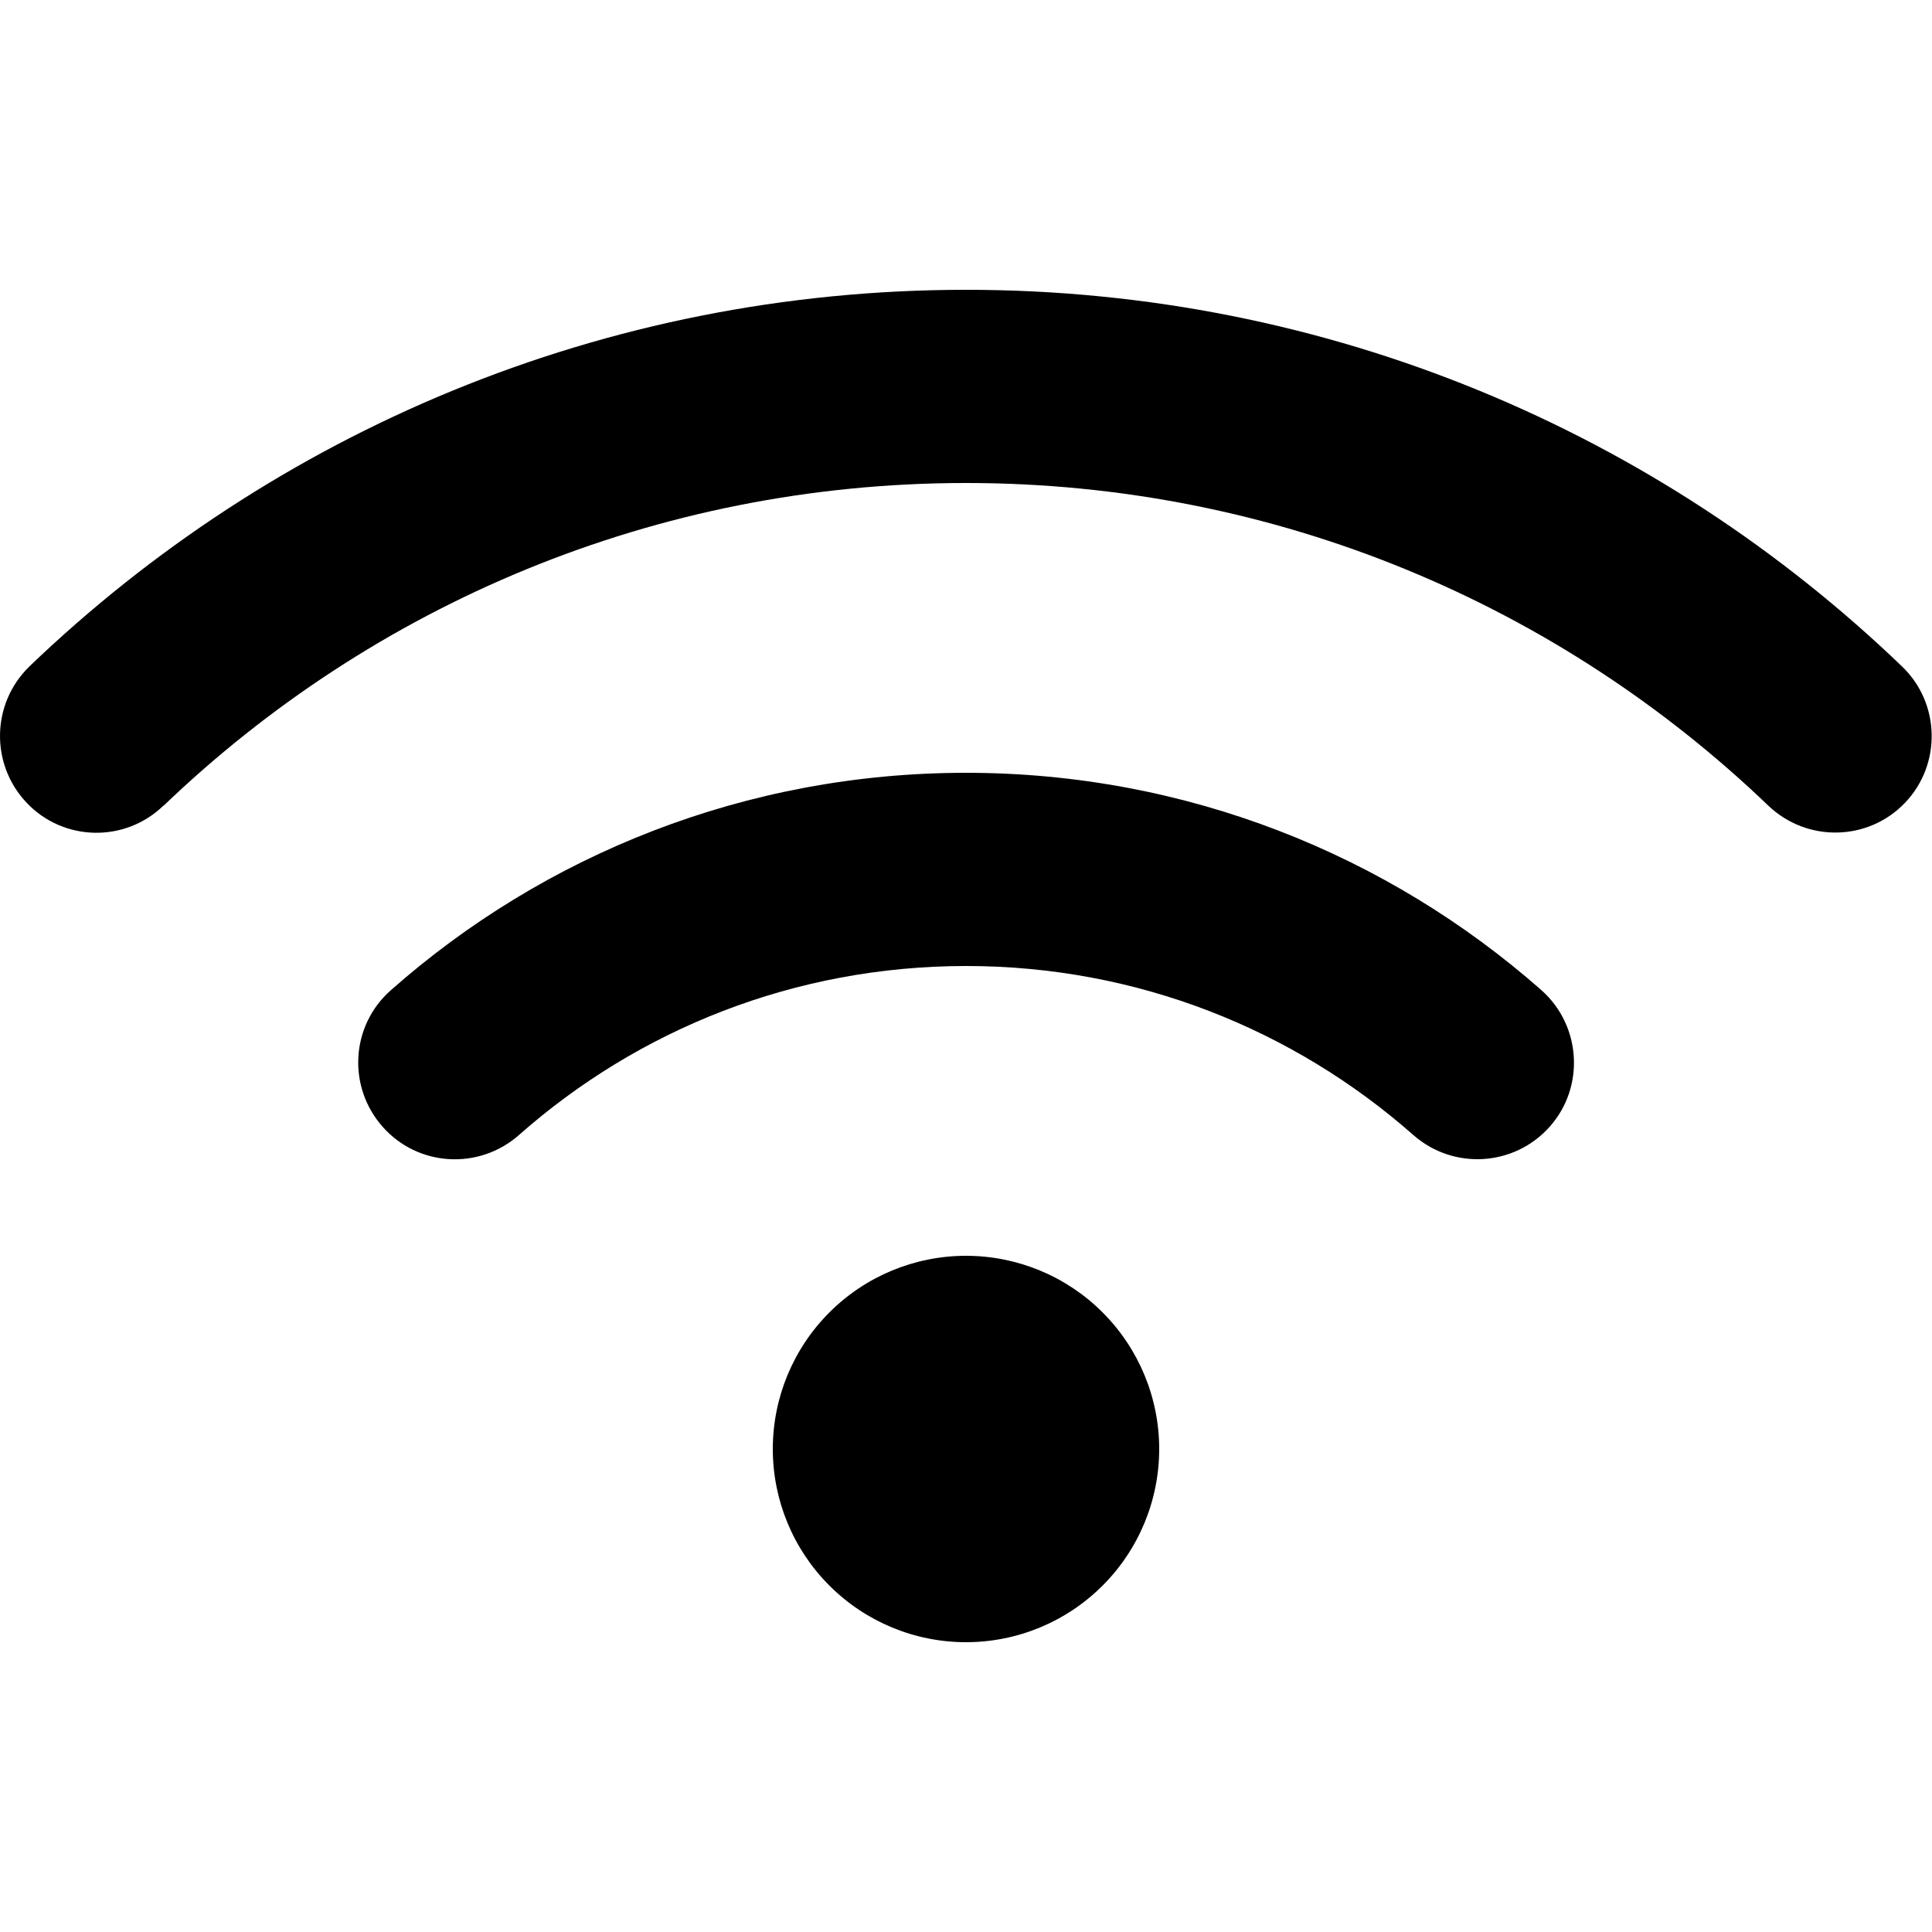 <svg width="20" height="20" viewBox="0 0 50 40" fill="none" xmlns="http://www.w3.org/2000/svg">
<path d="M4.234 15.852C9.625 10.68 16.938 7.5 25 7.5C33.062 7.5 40.375 10.68 45.766 15.852C46.766 16.805 48.344 16.773 49.297 15.781C50.25 14.789 50.219 13.203 49.227 12.25C42.945 6.211 34.406 2.5 25 2.5C15.594 2.5 7.055 6.211 0.766 12.242C-0.227 13.203 -0.258 14.781 0.695 15.781C1.648 16.781 3.234 16.812 4.227 15.852H4.234ZM25 20C29.438 20 33.484 21.648 36.578 24.375C37.617 25.289 39.195 25.188 40.109 24.156C41.023 23.125 40.922 21.539 39.891 20.625C35.922 17.125 30.703 15 25 15C19.297 15 14.078 17.125 10.117 20.625C9.078 21.539 8.984 23.117 9.898 24.156C10.812 25.195 12.391 25.289 13.43 24.375C16.516 21.648 20.562 20 25.008 20H25ZM30 32.5C30 31.174 29.473 29.902 28.535 28.965C27.598 28.027 26.326 27.5 25 27.5C23.674 27.5 22.402 28.027 21.465 28.965C20.527 29.902 20 31.174 20 32.5C20 33.826 20.527 35.098 21.465 36.035C22.402 36.973 23.674 37.5 25 37.5C26.326 37.5 27.598 36.973 28.535 36.035C29.473 35.098 30 33.826 30 32.5Z" fill="black"/>
</svg>
